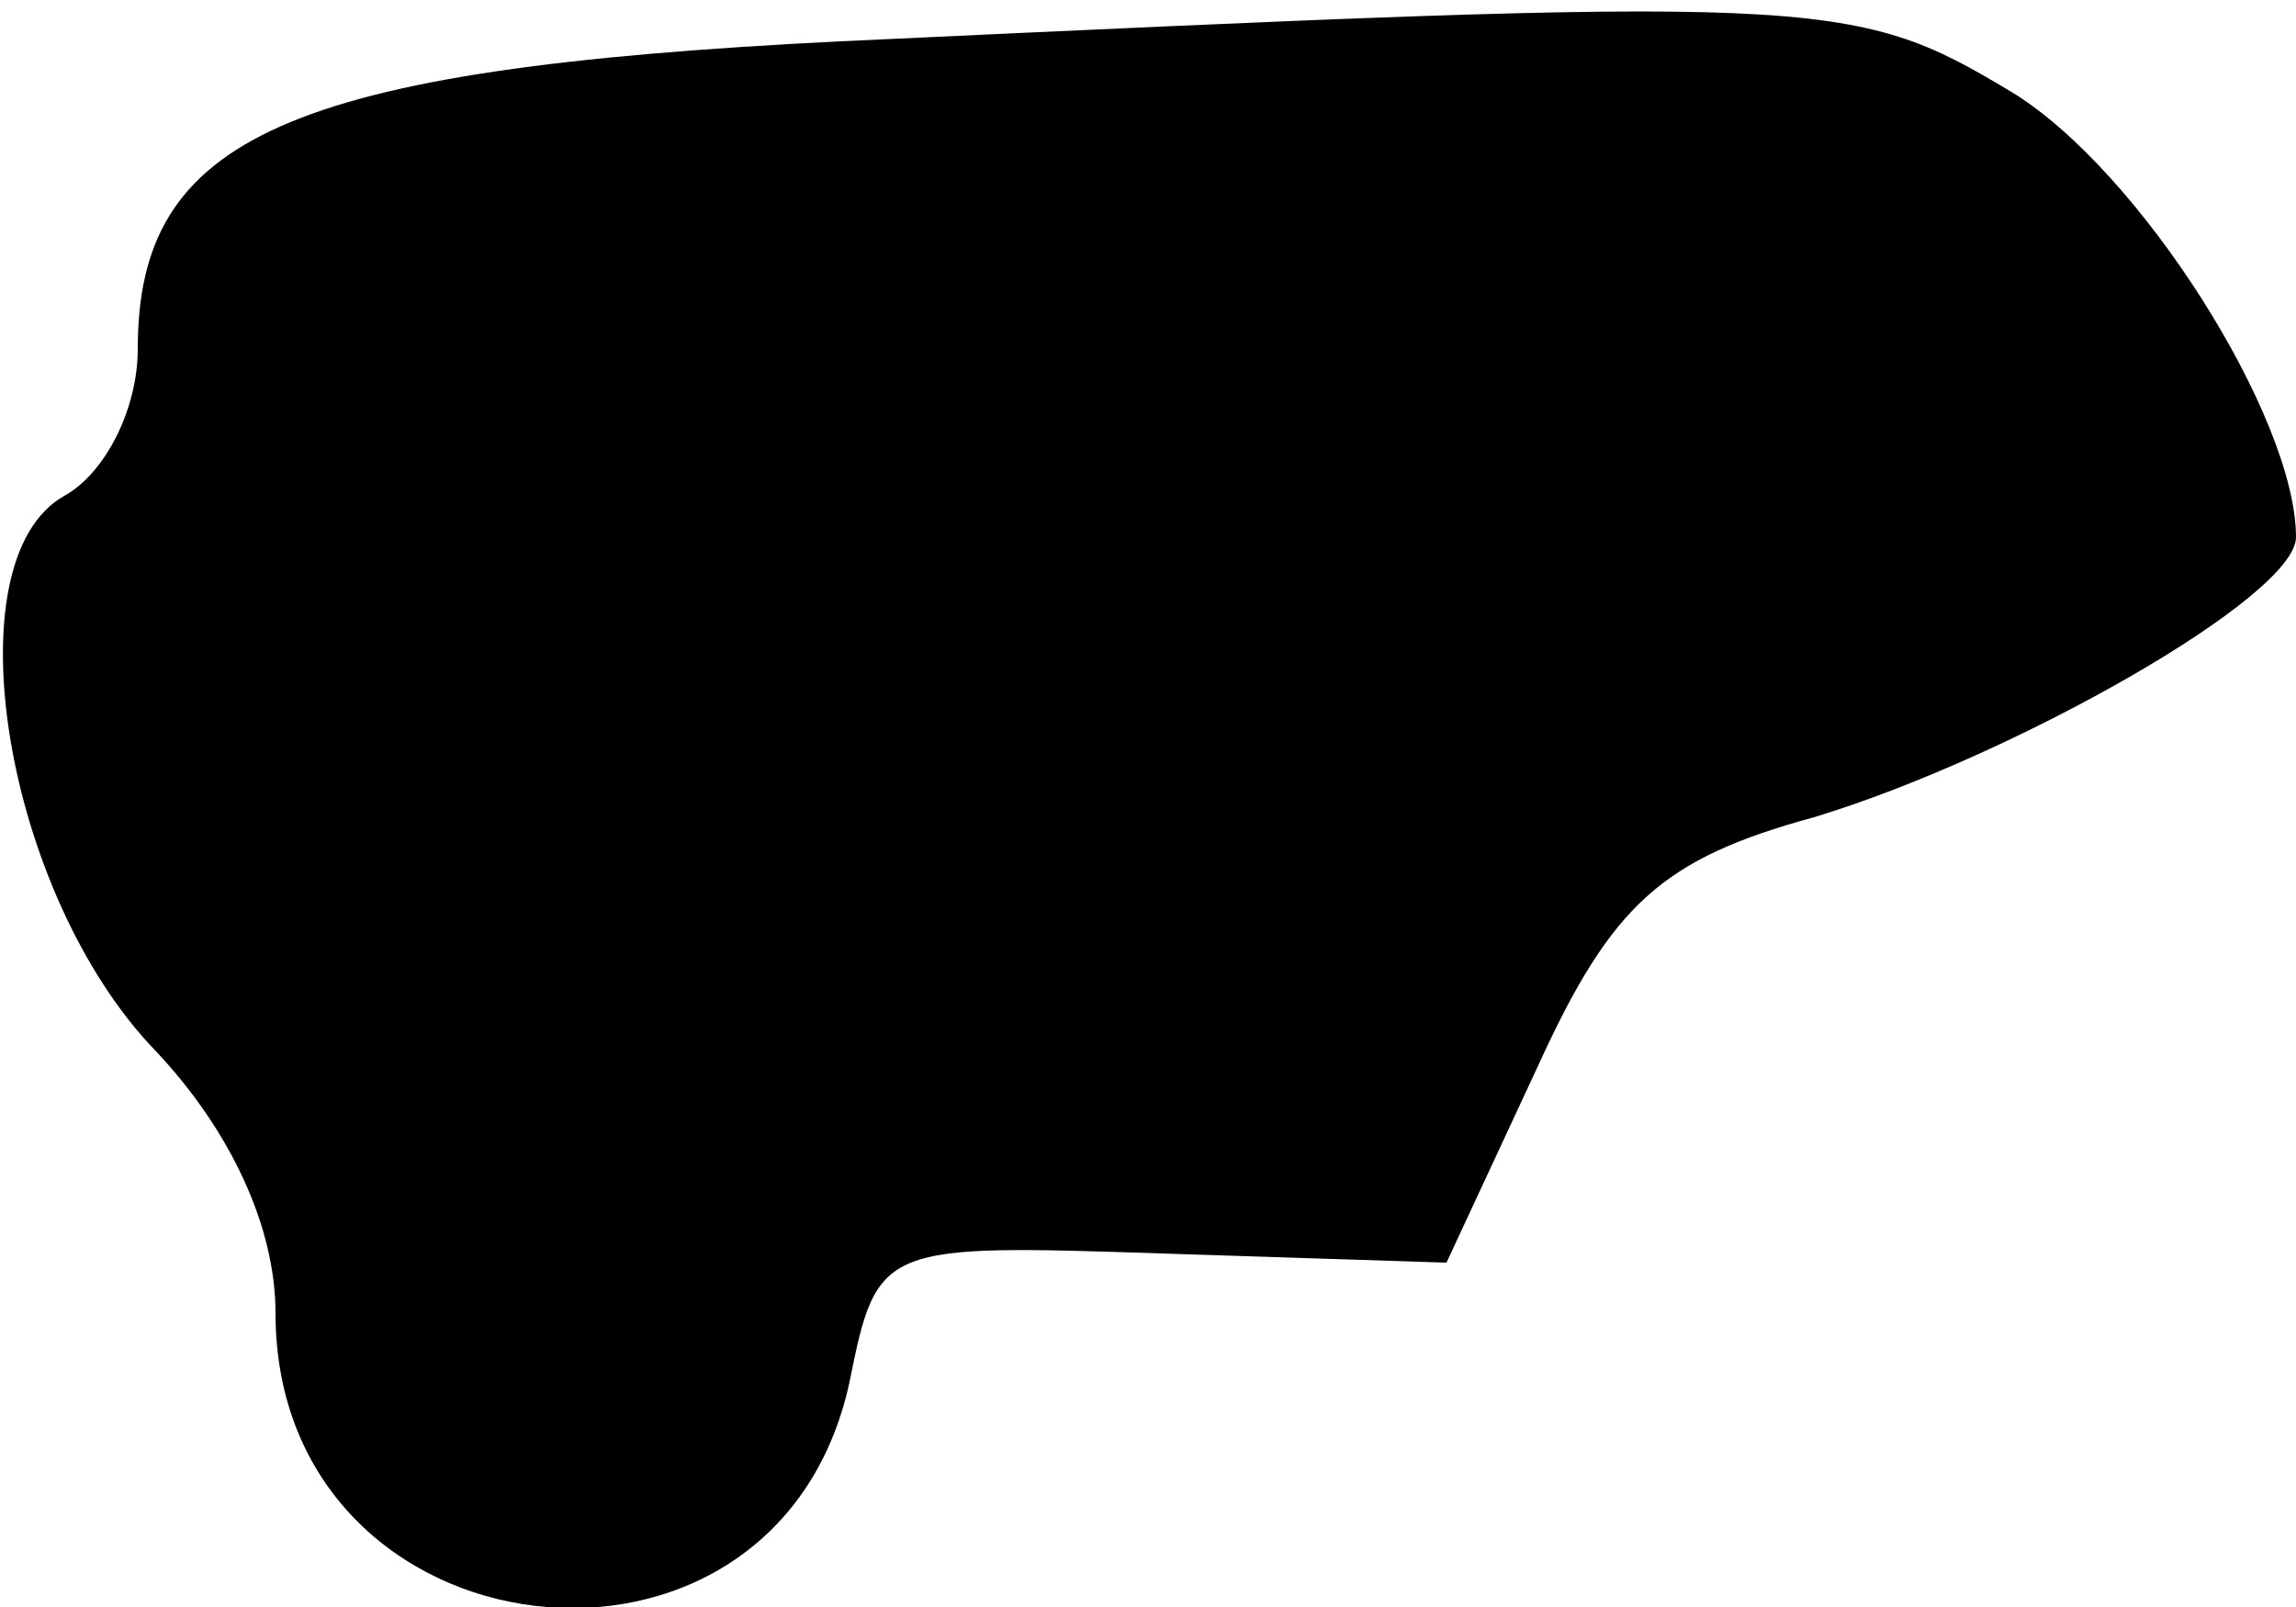 <?xml version="1.0" standalone="no"?>
<!DOCTYPE svg PUBLIC "-//W3C//DTD SVG 20010904//EN"
 "http://www.w3.org/TR/2001/REC-SVG-20010904/DTD/svg10.dtd">
<svg version="1.0" xmlns="http://www.w3.org/2000/svg"
 width="50pt" height="35pt" viewBox="0 0 50 35"
 preserveAspectRatio="xMidYMid meet">
<g transform="translate(0,35) scale(0.1,-0.1)"
fill="#000000" stroke="none">
<path fill="#000000" stroke="none" d="M183 341 c-121 -6 -153 -21 -153 -67 0
-13 -7 -27 -16 -32 -25 -14 -13 -87 20 -121 16 -17 26 -38 26 -57 0 -76 109
-89 125 -15 6 30 7 30 68 28 l62 -2 20 43 c16 35 27 45 60 54 43 13 105 48
105 61 0 26 -34 80 -62 97 -35 21 -41 21 -255 11z"/>
</g>
</svg>
